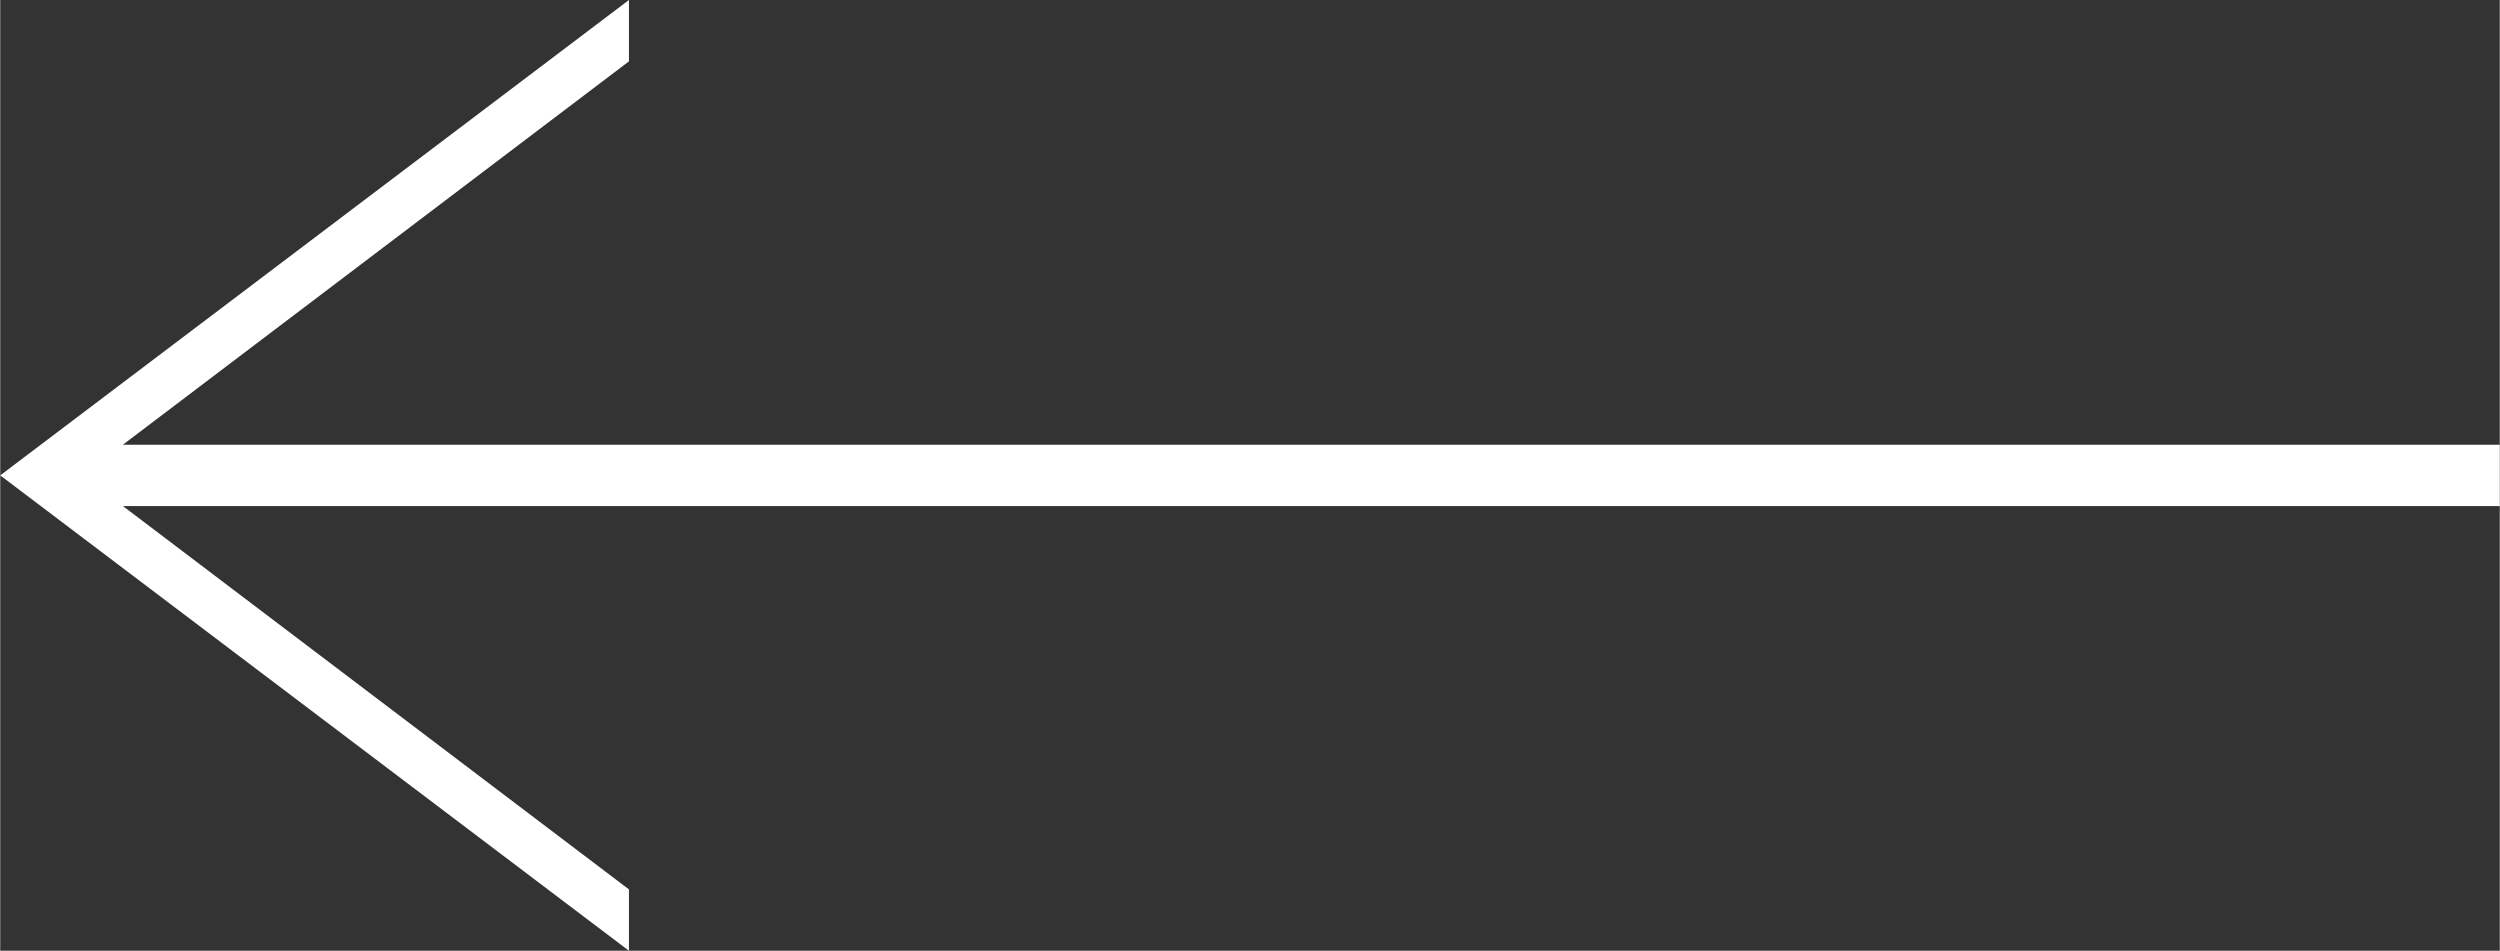 <?xml version="1.0" encoding="UTF-8" standalone="no"?>
<!DOCTYPE svg PUBLIC "-//W3C//DTD SVG 20010904//EN"
              "http://www.w3.org/TR/2001/REC-SVG-20010904/DTD/svg10.dtd">

<svg xmlns="http://www.w3.org/2000/svg"
     width="2.264in" height="0.861in"
     viewBox="0 0 163 62">
  <rect x="0" y="0" width="163" height="62" fill="#333333" stroke="none"/>
  <path id="Unnamed"
        fill="#ffffffb2"
        d="M 163.00,29.00
           C 163.00,29.00 8.00,29.00 8.00,29.00
             8.00,29.00 41.00,4.00 41.00,4.00
             41.00,4.00 41.00,0.00 41.00,0.00
             41.00,0.00 0.00,31.00 0.00,31.00
             0.00,31.00 41.00,62.00 41.00,62.00
             41.00,62.00 41.00,58.00 41.00,58.00
             41.00,58.00 8.00,33.00 8.00,33.00
             8.00,33.00 163.00,33.00 163.00,33.00
             163.00,33.00 163.00,29.00 163.00,29.00 Z" />
</svg>
